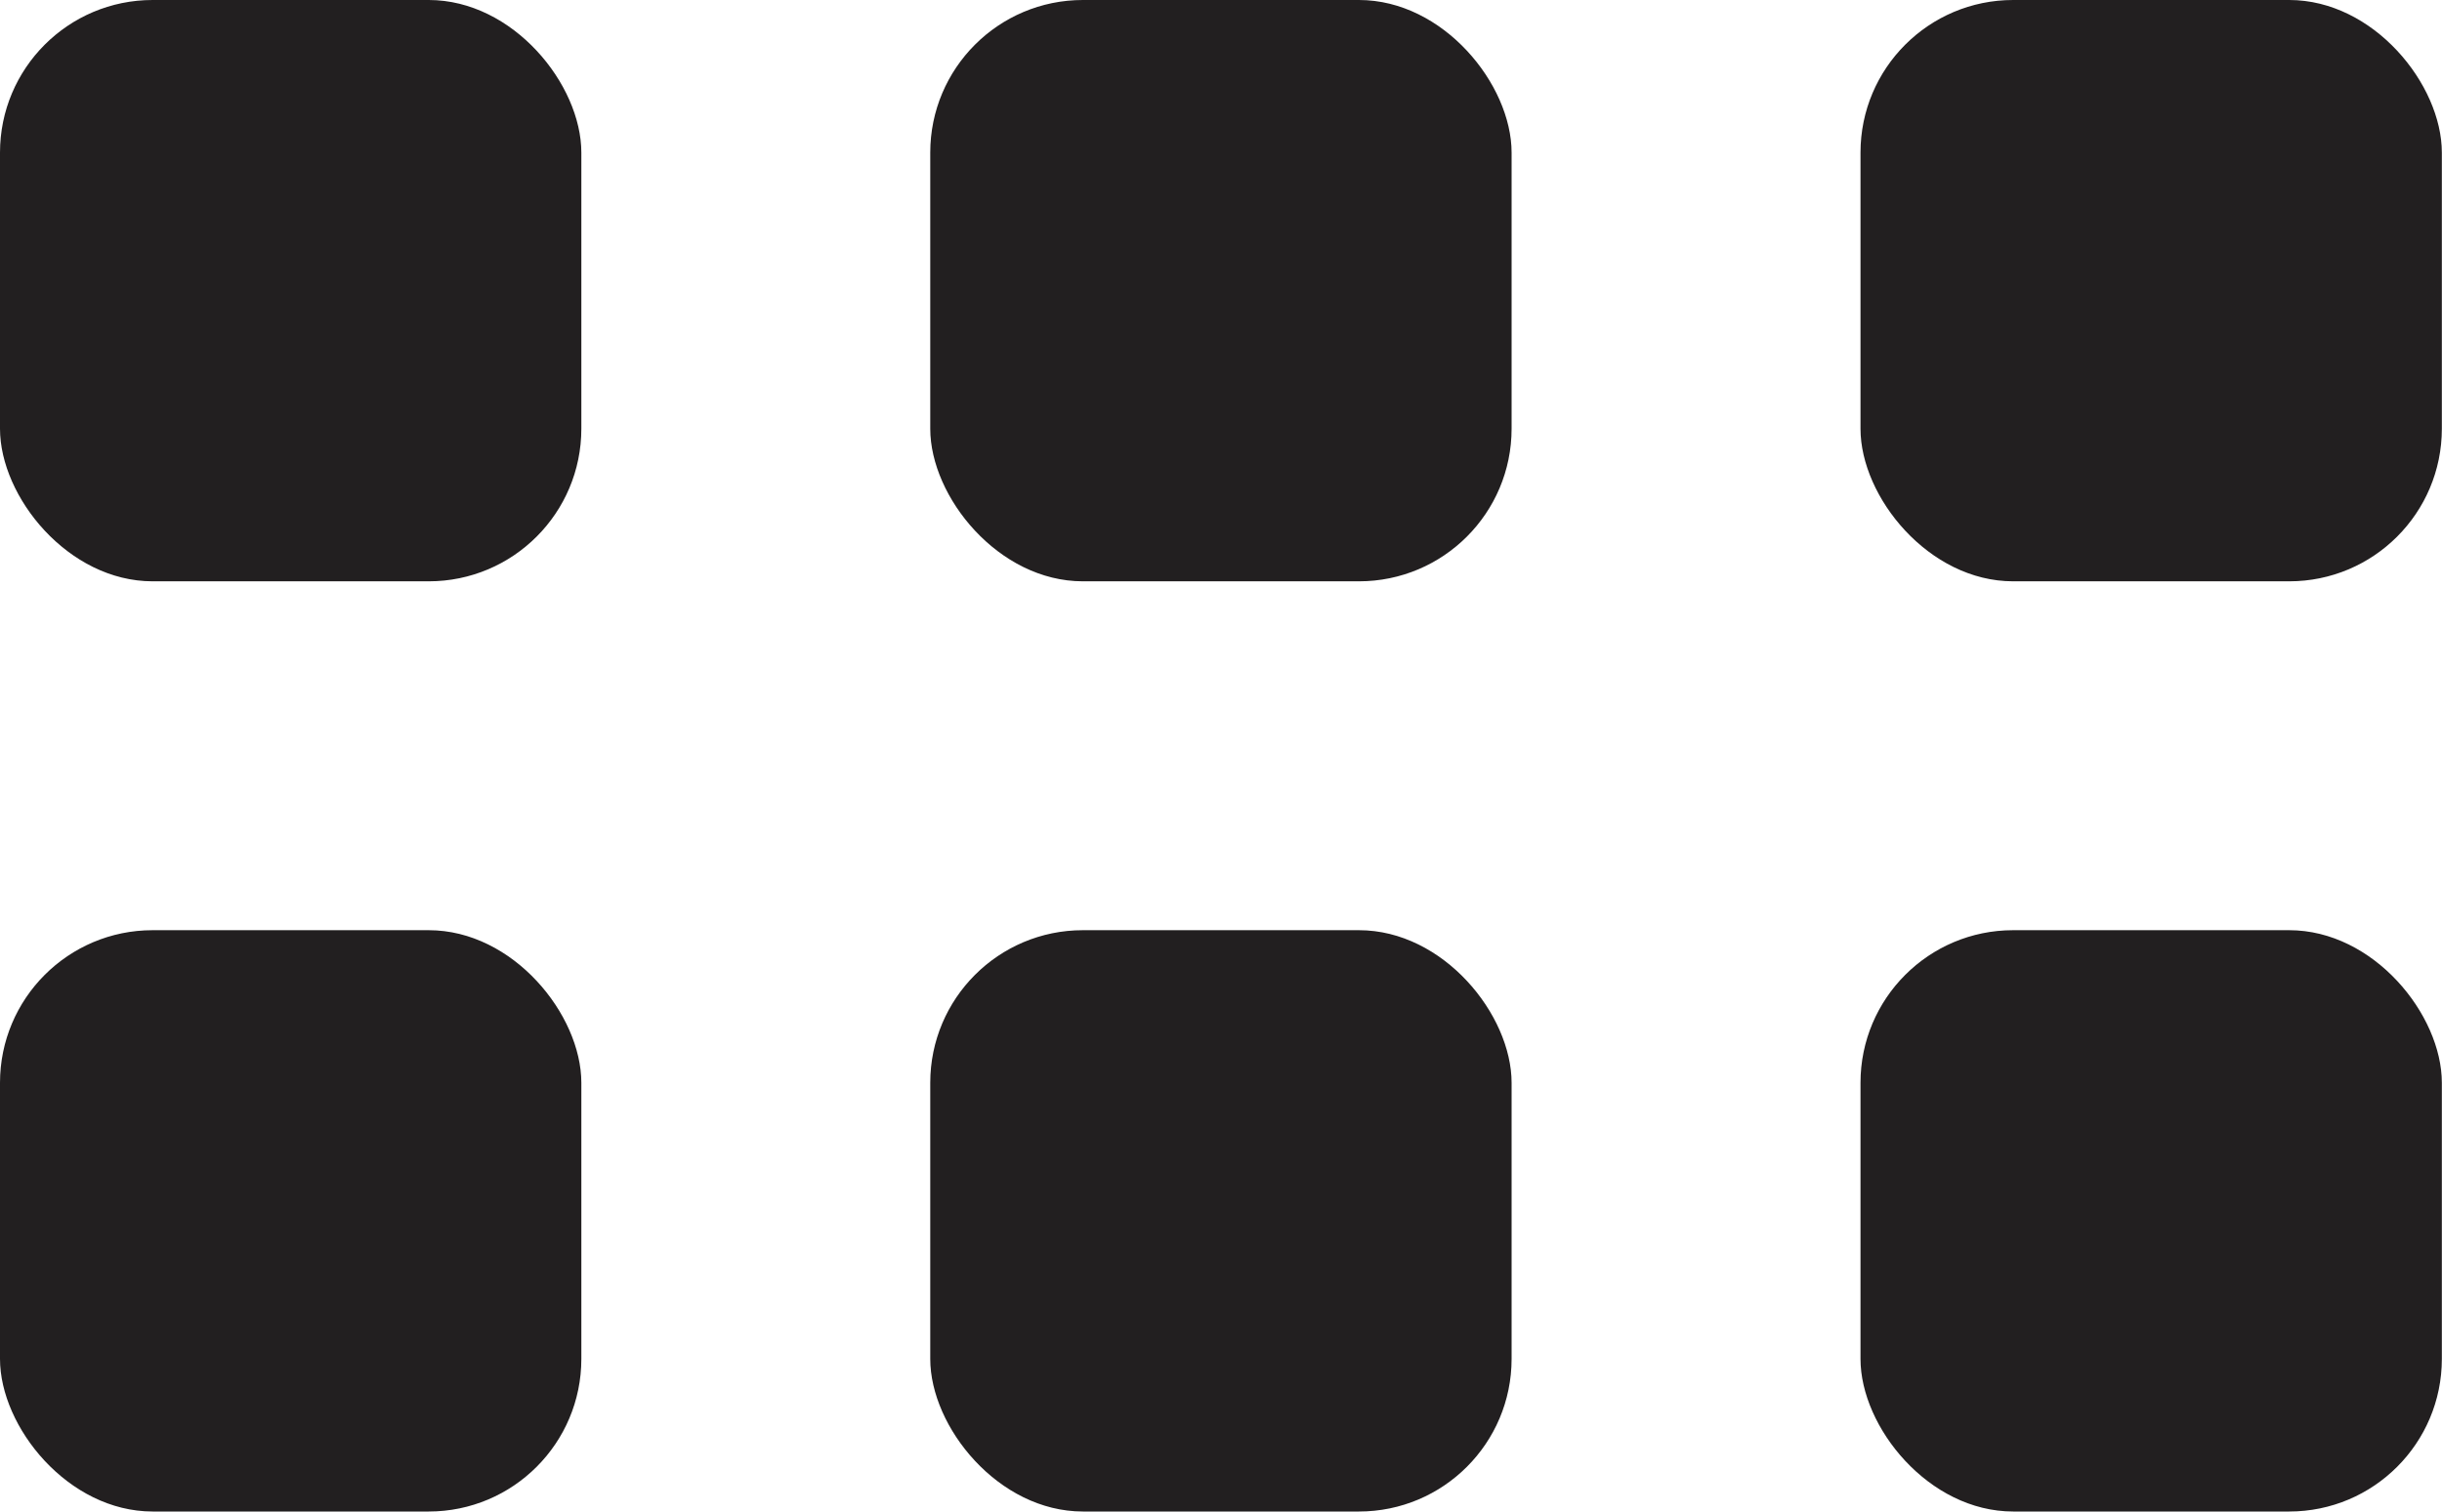 <svg xmlns="http://www.w3.org/2000/svg" width="16" height="9.905" viewBox="0 0 16 9.905">
  <g id="_2" data-name="2" transform="translate(-1578 -404)">
    <rect id="Прямоугольник_151" data-name="Прямоугольник 151" width="3.809" height="3.809" rx="1" transform="translate(1578 404)" fill="#221f20"/>
    <rect id="Прямоугольник_153" data-name="Прямоугольник 153" width="3.809" height="3.809" rx="1" transform="translate(1590.19 404)" fill="#221f20"/>
    <rect id="Прямоугольник_152" data-name="Прямоугольник 152" width="3.809" height="3.809" rx="1" transform="translate(1584.095 404)" fill="#221f20"/>
    <rect id="Прямоугольник_151-2" data-name="Прямоугольник 151" width="3.809" height="3.809" rx="1" transform="translate(1578 410.095)" fill="#221f20"/>
    <rect id="Прямоугольник_153-2" data-name="Прямоугольник 153" width="3.809" height="3.809" rx="1" transform="translate(1590.19 410.095)" fill="#221f20"/>
    <rect id="Прямоугольник_152-2" data-name="Прямоугольник 152" width="3.809" height="3.809" rx="1" transform="translate(1584.095 410.095)" fill="#221f20"/>
  </g>
</svg>

